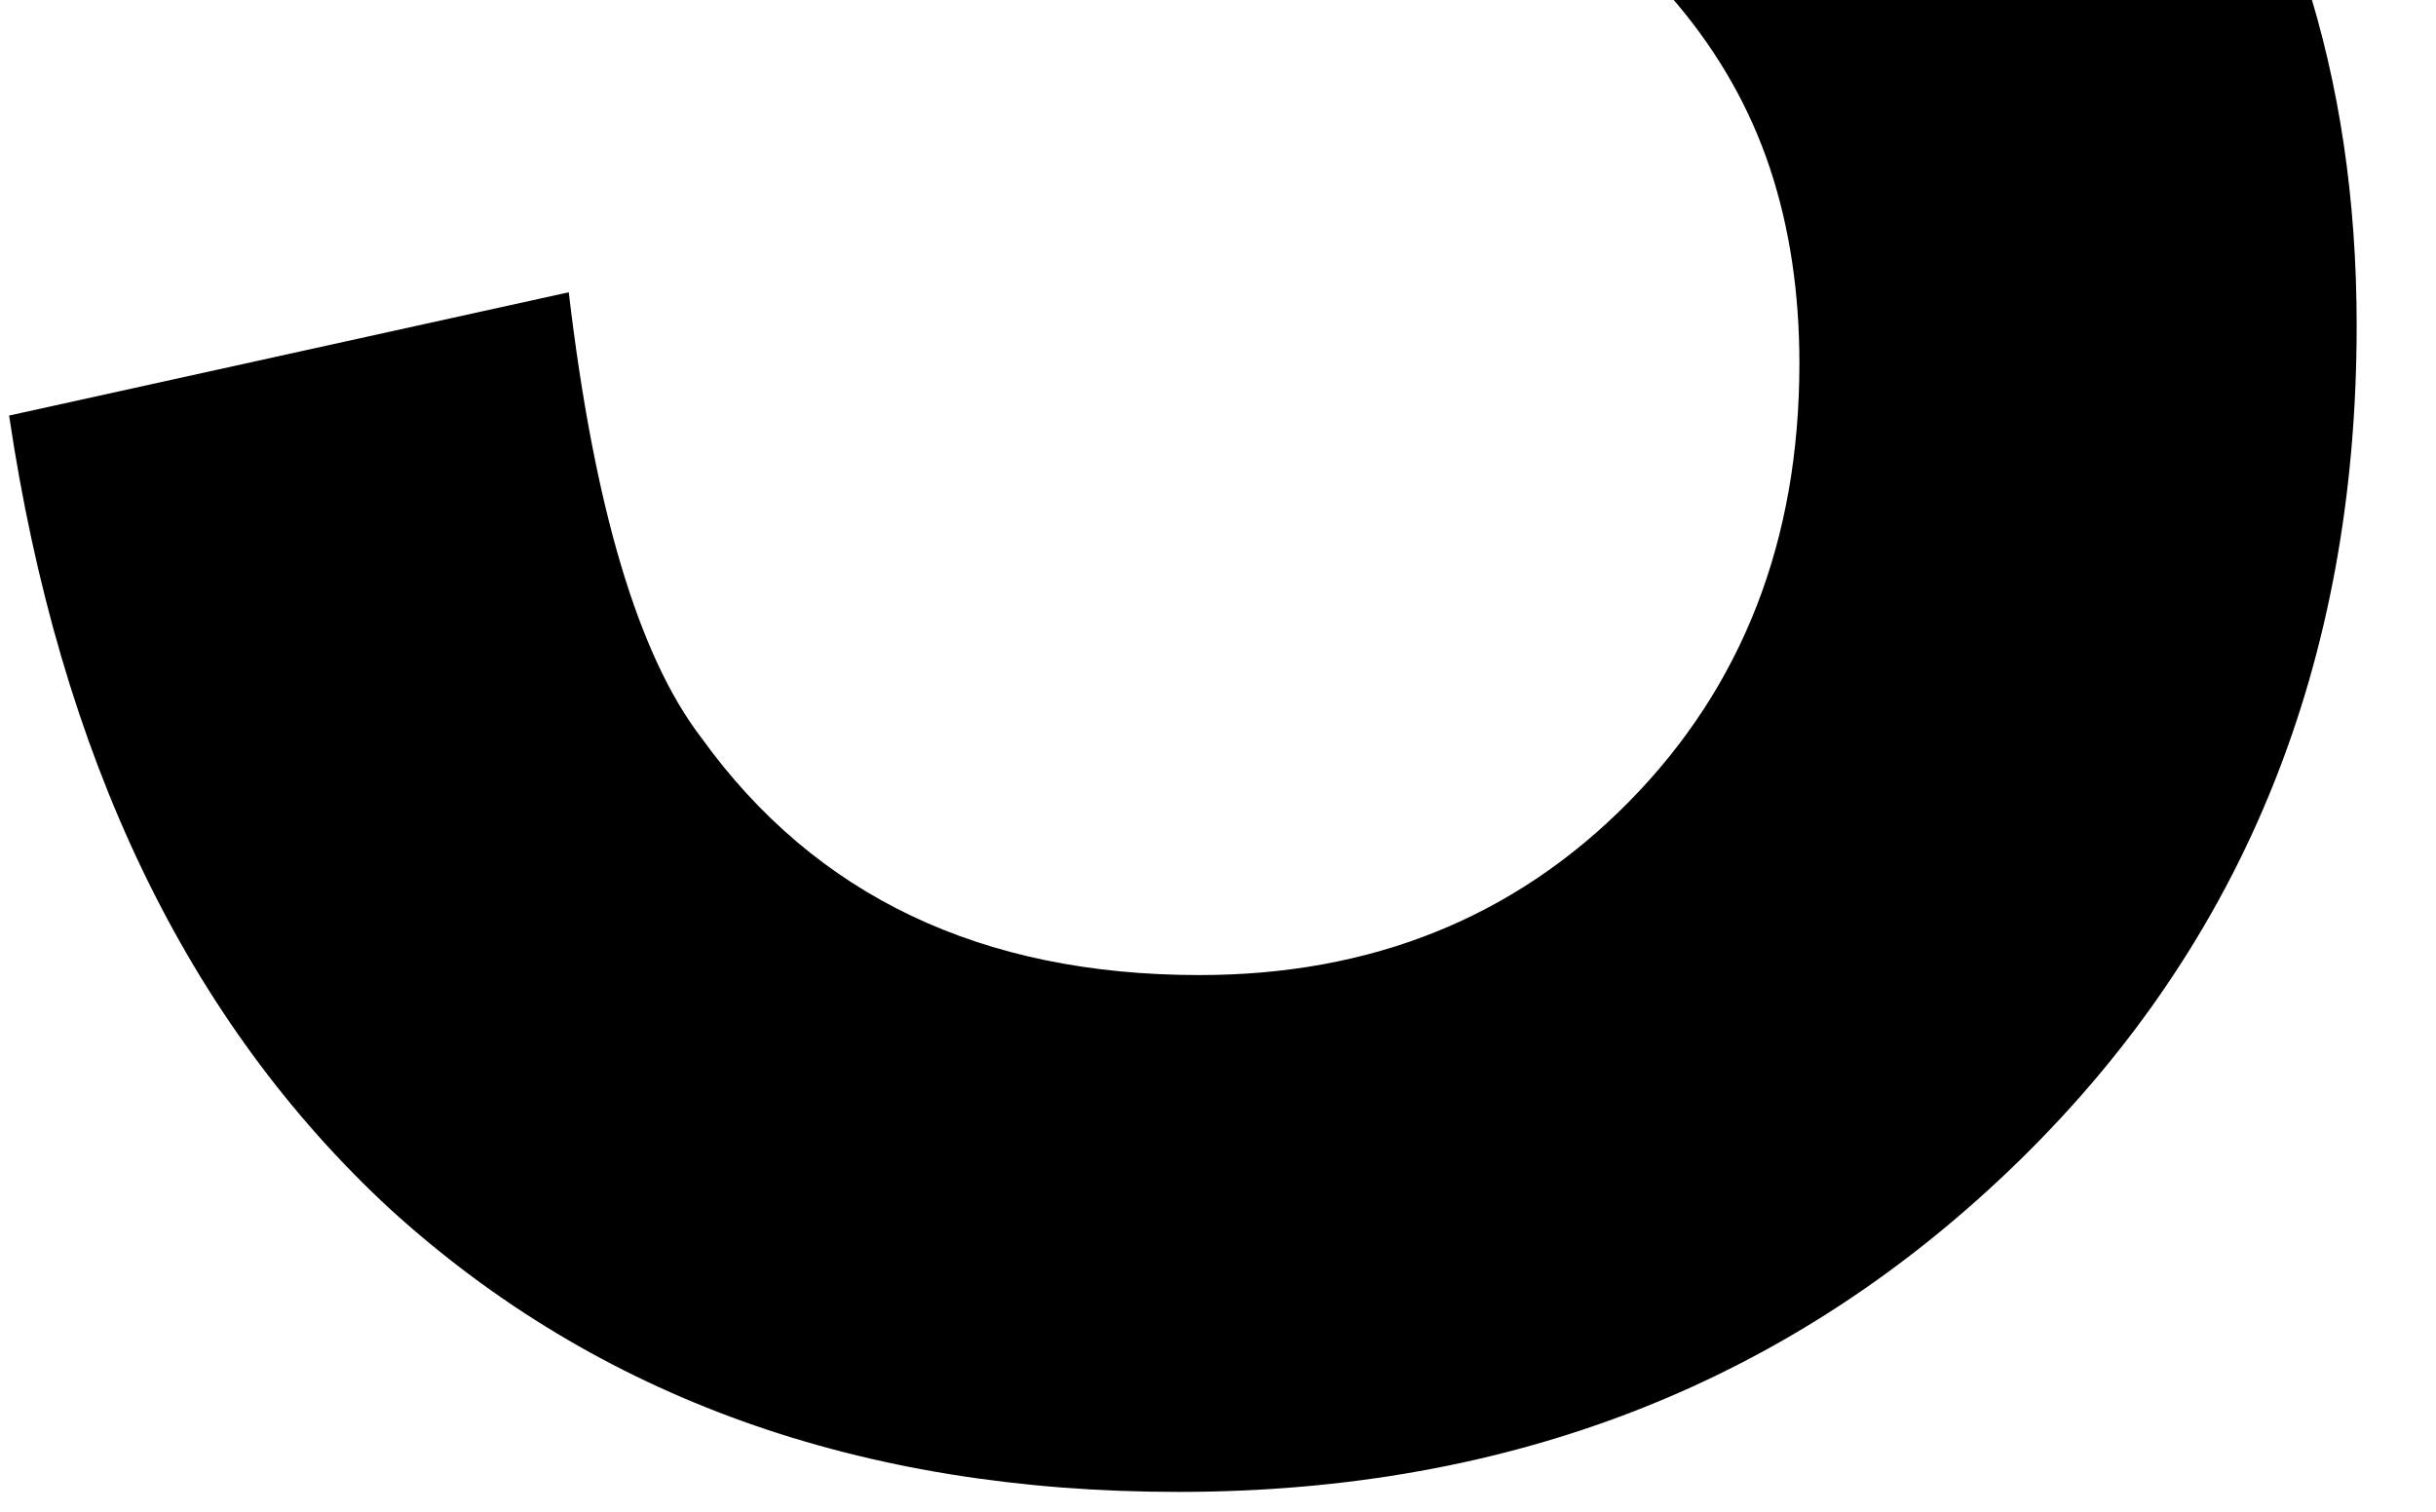 <?xml version="1.0" encoding="UTF-8" standalone="no"?><!DOCTYPE svg PUBLIC "-//W3C//DTD SVG 1.1//EN" "http://www.w3.org/Graphics/SVG/1.1/DTD/svg11.dtd"><svg width="100%" height="100%" viewBox="0 0 58 36" version="1.1" xmlns="http://www.w3.org/2000/svg" xmlns:xlink="http://www.w3.org/1999/xlink" xml:space="preserve" xmlns:serif="http://www.serif.com/" style="fill-rule:evenodd;clip-rule:evenodd;stroke-linejoin:round;stroke-miterlimit:1.414;"><path d="M53.853,-40.239l-10.671,6.323c-1.995,-3.462 -3.895,-5.721 -5.702,-6.775c-1.882,-1.204 -4.31,-1.806 -7.283,-1.806c-3.651,0 -6.681,1.035 -9.09,3.105c-2.409,2.032 -3.613,4.592 -3.613,7.678c0,4.253 3.161,7.679 9.485,10.276l8.694,3.557c7.076,2.86 12.252,6.351 15.526,10.473c3.275,4.121 4.912,9.174 4.912,15.159c0,8.017 -2.672,14.641 -8.017,19.873c-5.382,5.269 -12.063,7.904 -20.043,7.904c-7.565,0 -13.813,-2.239 -18.744,-6.718c-4.855,-4.48 -7.885,-10.784 -9.09,-18.914l13.325,-2.936c0.602,5.119 1.656,8.657 3.161,10.614c2.71,3.764 6.662,5.646 11.856,5.646c4.103,0 7.509,-1.374 10.219,-4.121c2.71,-2.748 4.065,-6.23 4.065,-10.445c0,-1.694 -0.235,-3.246 -0.705,-4.658c-0.471,-1.411 -1.205,-2.71 -2.202,-3.896c-0.998,-1.185 -2.287,-2.295 -3.868,-3.331c-1.58,-1.035 -3.462,-2.023 -5.645,-2.964l-8.413,-3.5c-11.931,-5.044 -17.897,-12.421 -17.897,-22.132c0,-6.549 2.503,-12.025 7.509,-16.429c5.006,-4.441 11.235,-6.662 18.688,-6.662c10.049,0 17.897,4.893 23.543,14.679Z" style="fill-rule:nonzero;"/></svg>